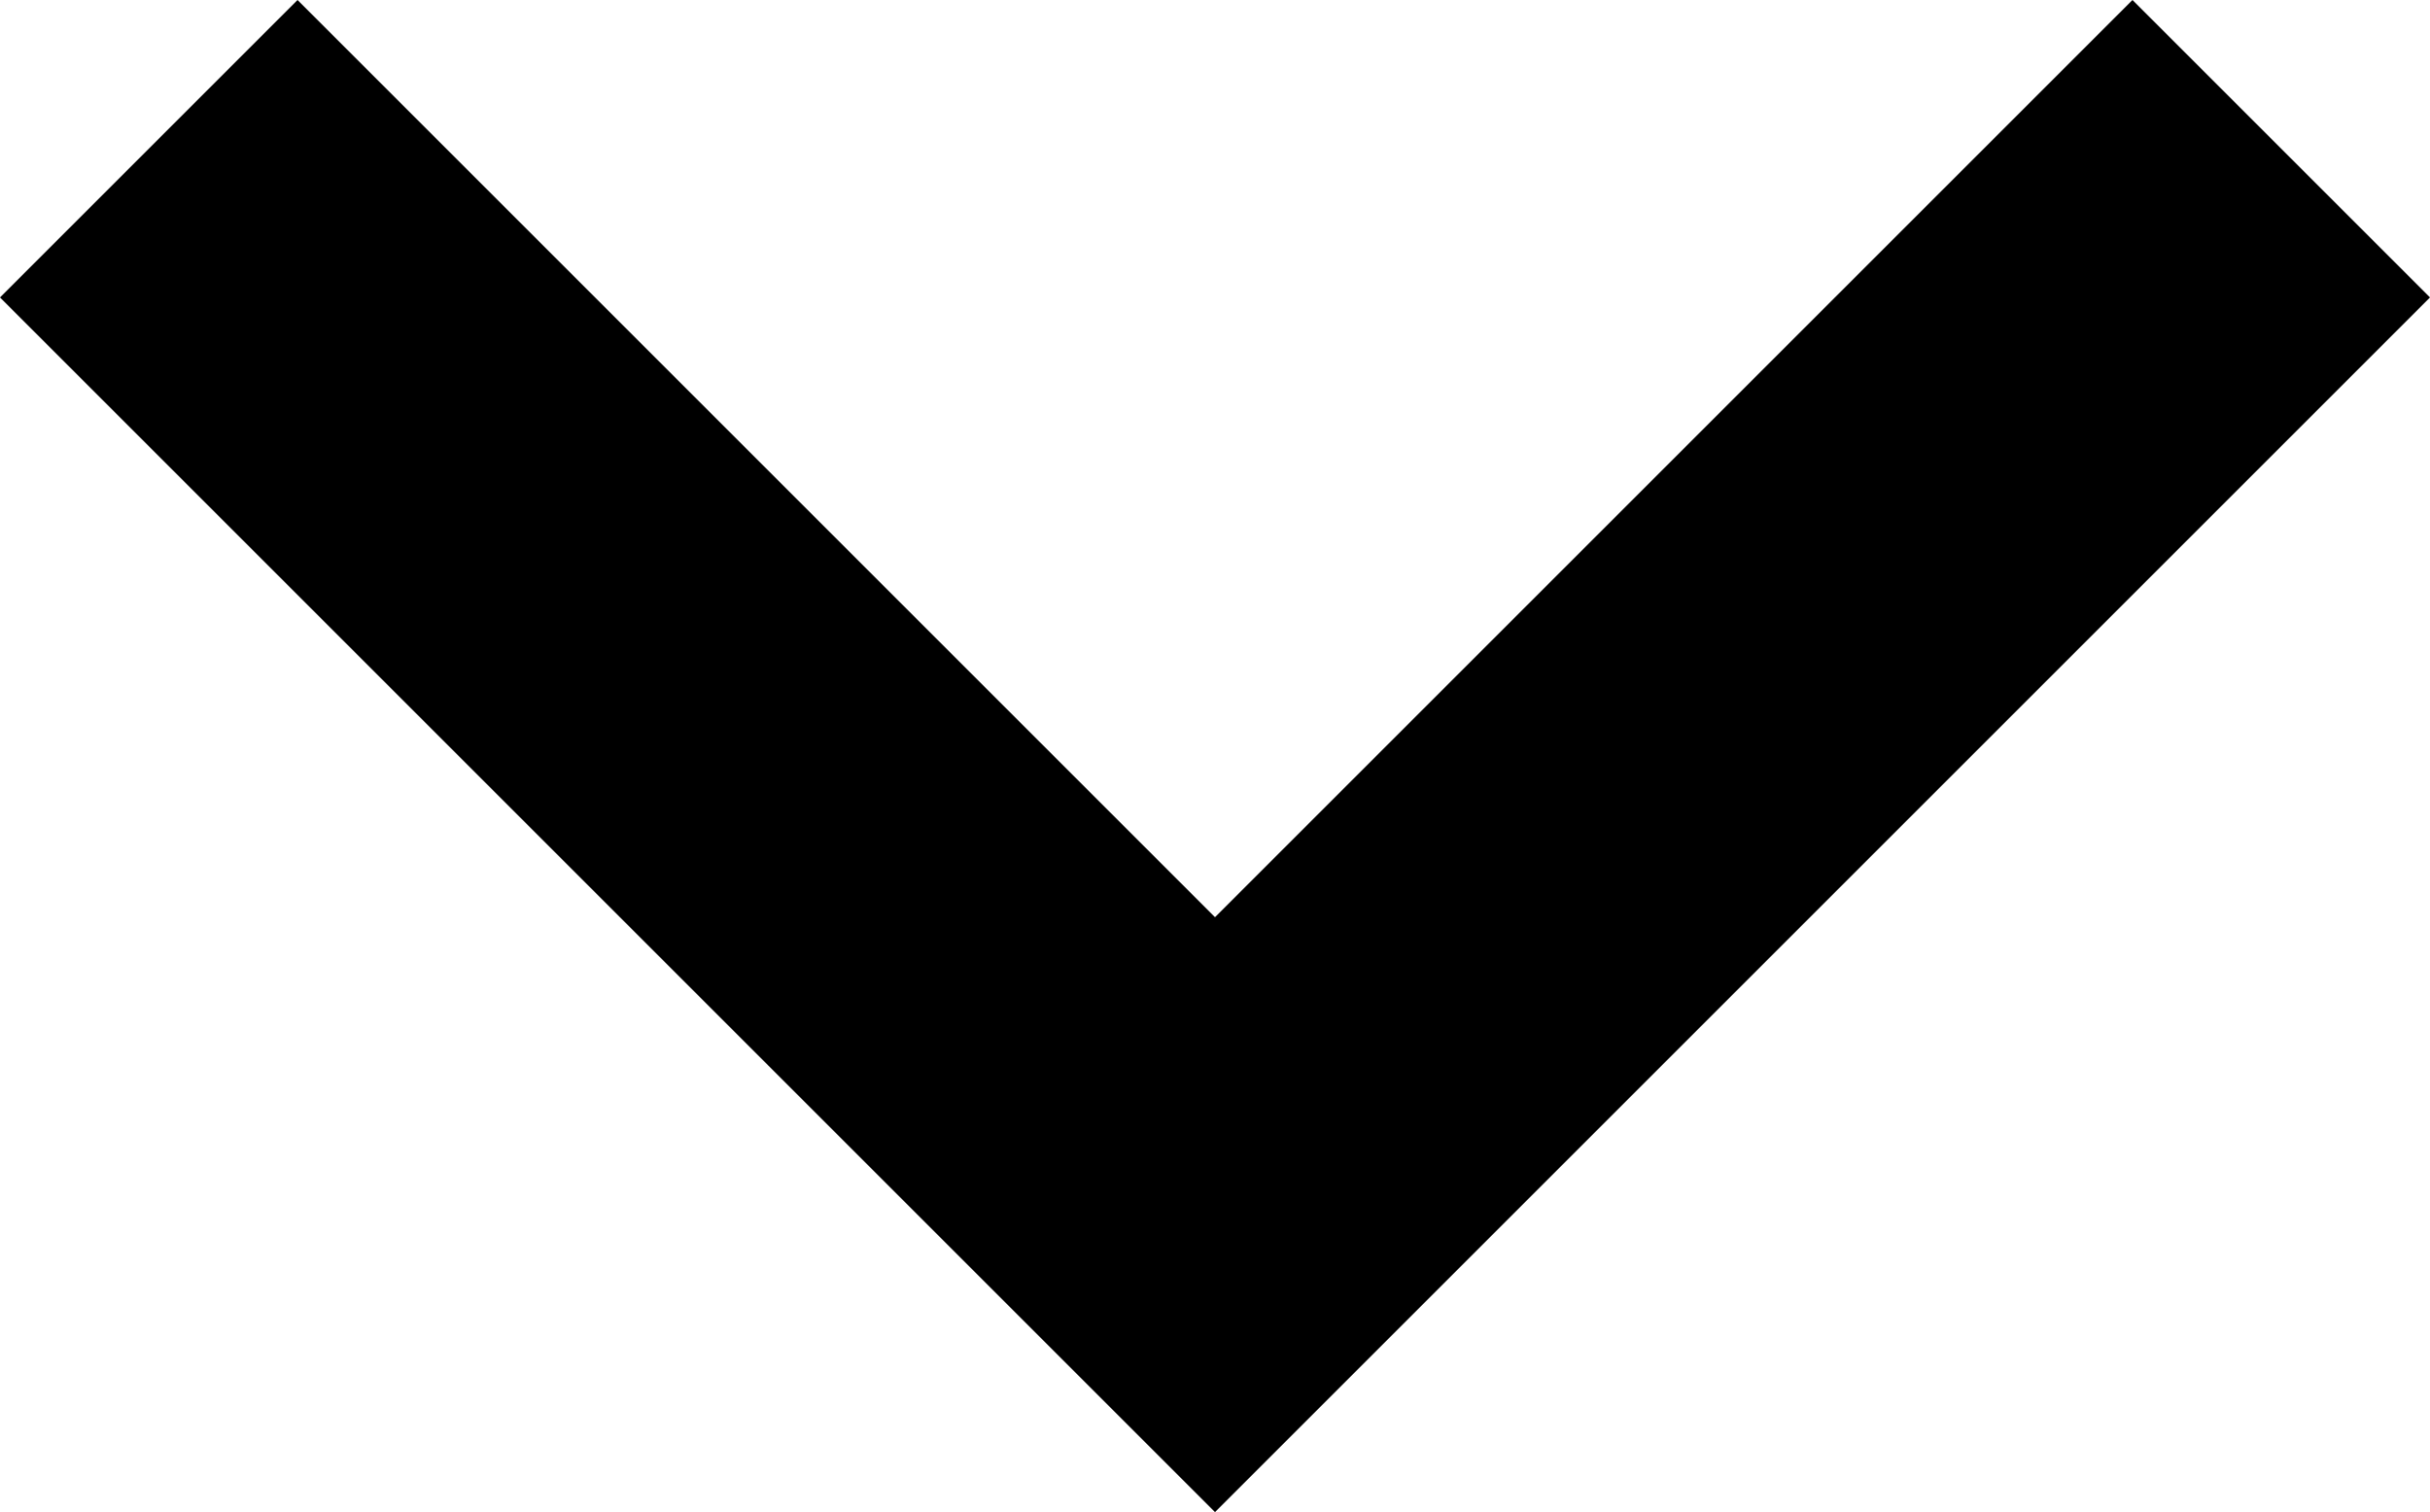 <svg id="Layer_1" data-name="Layer 1" xmlns="http://www.w3.org/2000/svg" viewBox="0 0 346.48 215.67"><defs><style>.cls-1{fill:none;stroke:#000;stroke-miterlimit:10;stroke-width:60px;}</style></defs><title>cheveron-down</title><polyline class="cls-1" points="21.21 21.21 173.24 173.24 325.27 21.21"/></svg>